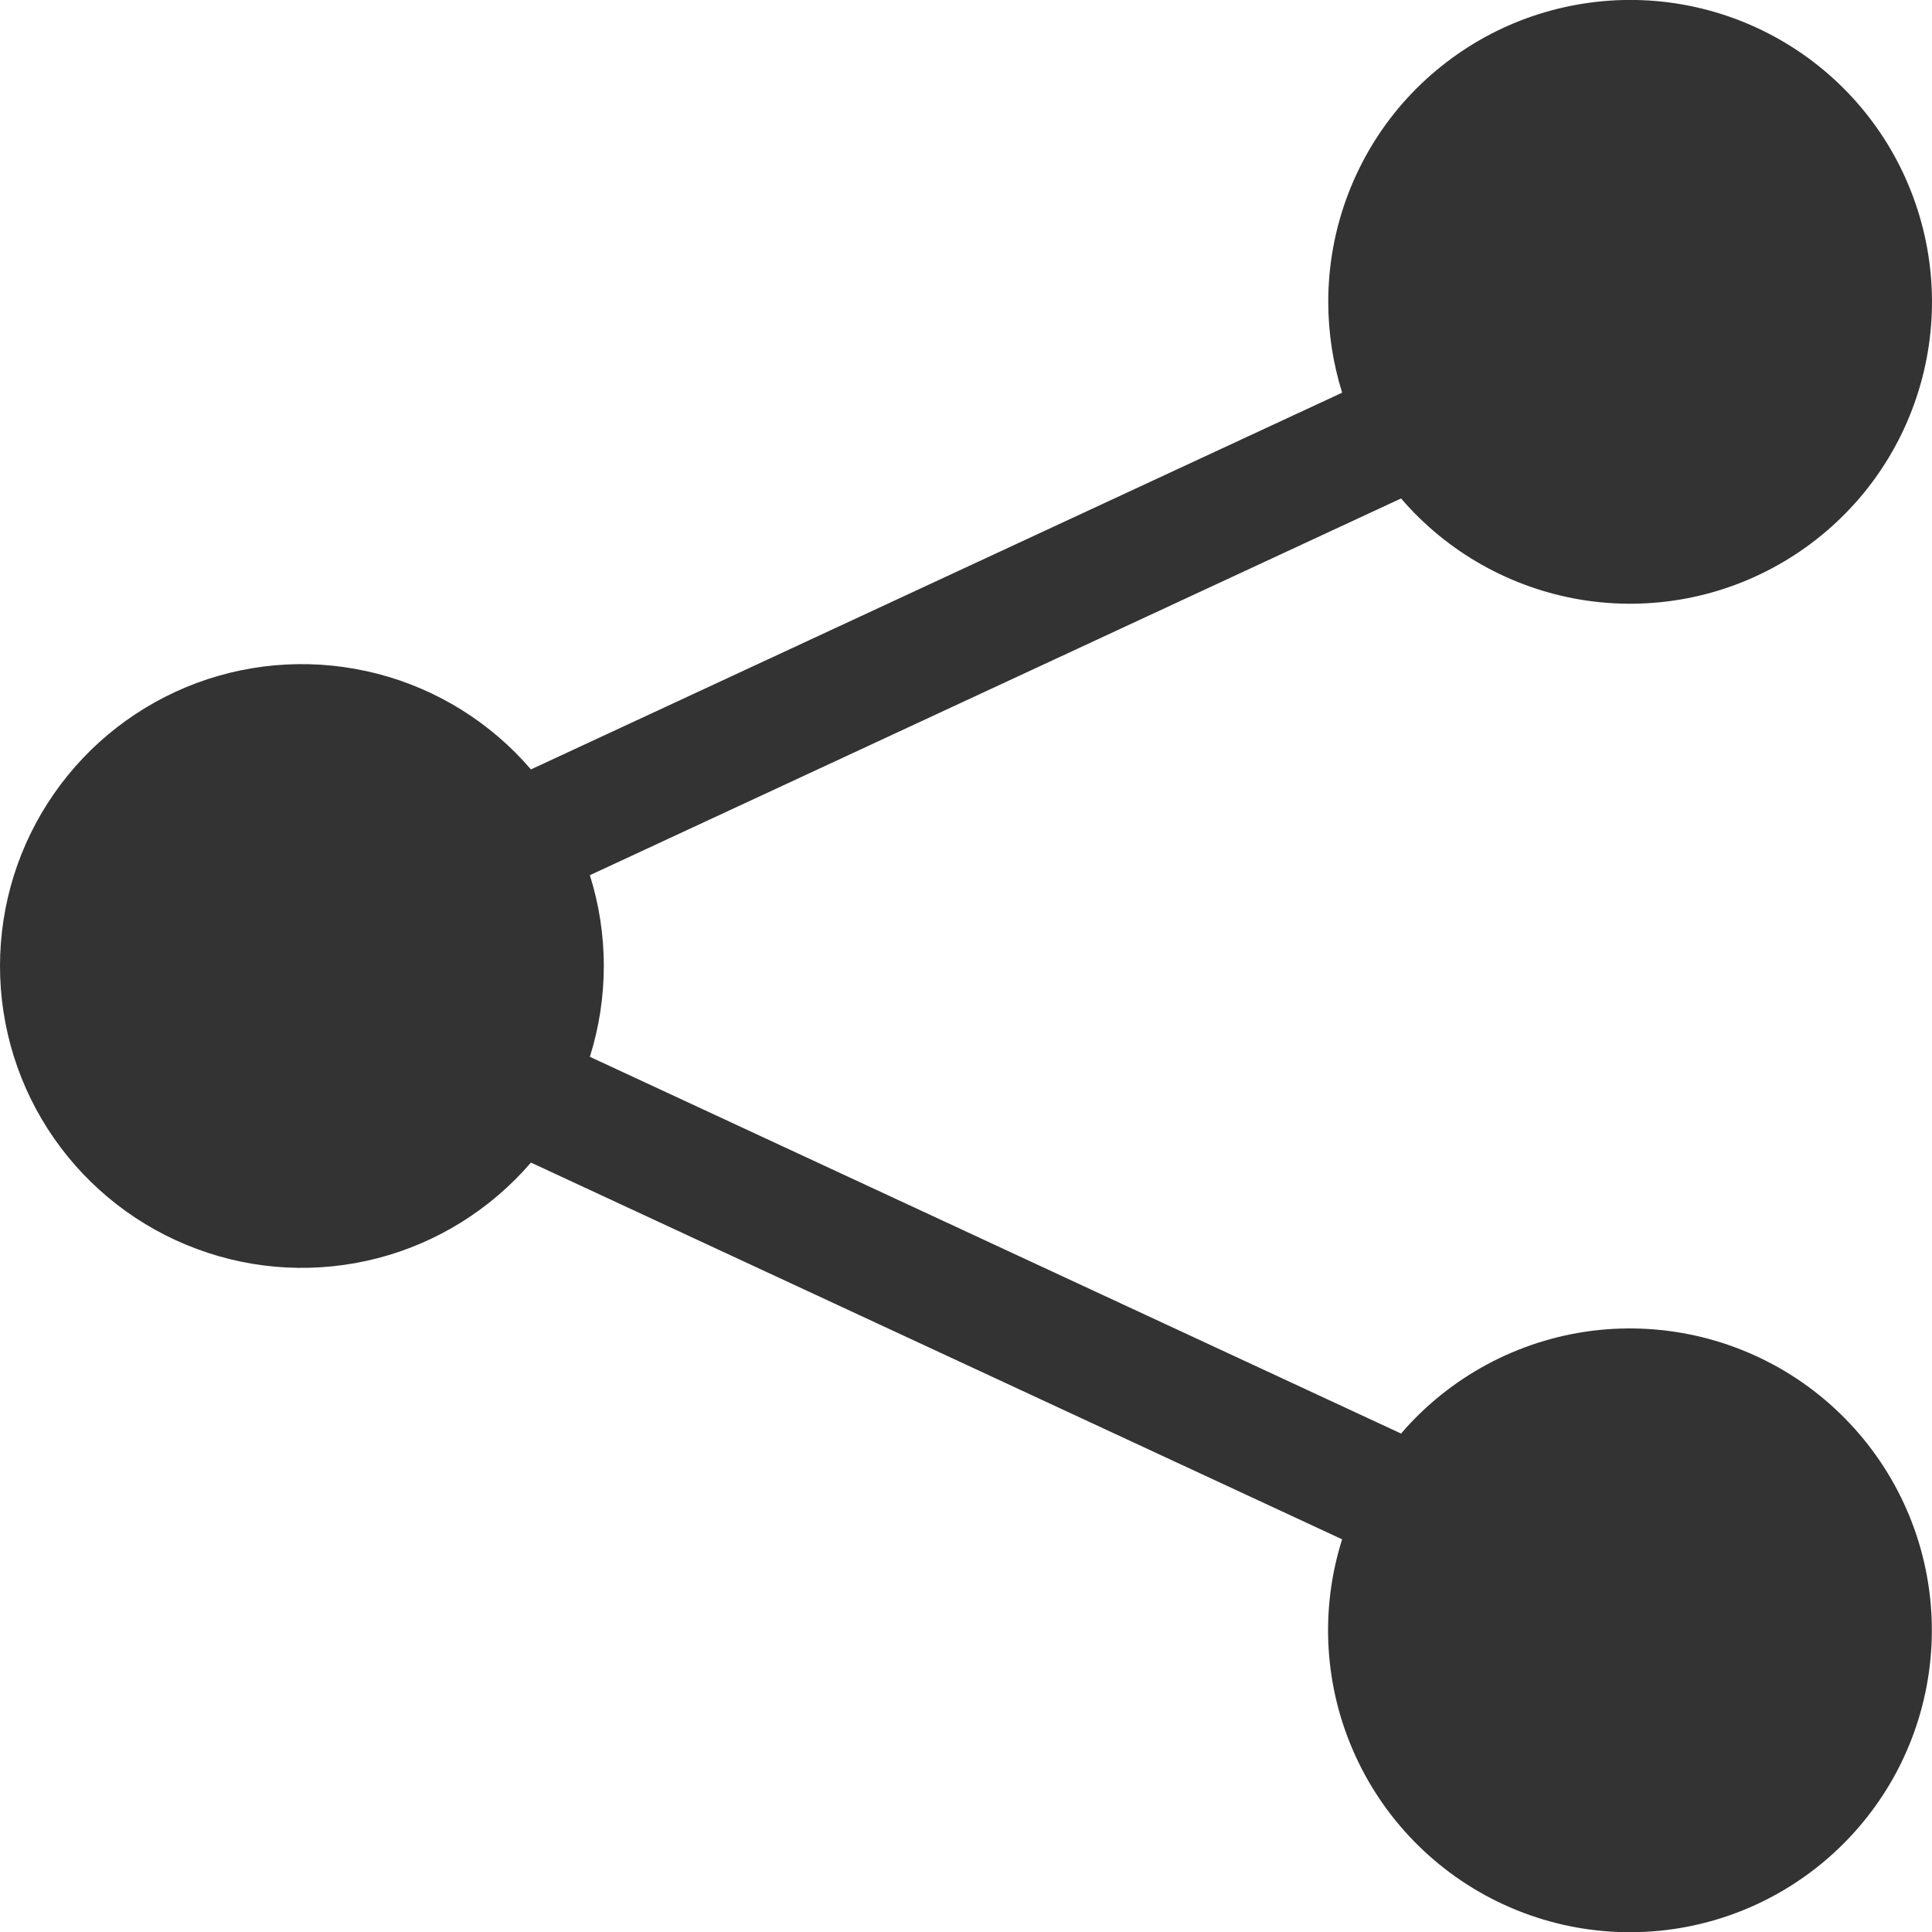 <svg width="16" height="16" viewBox="0 0 16 16" fill="none" xmlns="http://www.w3.org/2000/svg">
<g id="share-fill" clip-path="url(#clip0_165_6732)">
<path id="Vector" d="M11 2.5C11 1.913 11.206 1.345 11.582 0.895C11.959 0.446 12.481 0.142 13.059 0.039C13.636 -0.065 14.232 0.038 14.741 0.329C15.25 0.62 15.641 1.081 15.844 1.631C16.048 2.181 16.052 2.785 15.855 3.338C15.659 3.891 15.274 4.356 14.768 4.654C14.263 4.952 13.669 5.062 13.09 4.966C12.511 4.869 11.985 4.573 11.603 4.128L4.885 7.248C5.039 7.737 5.039 8.262 4.885 8.752L11.603 11.872C12.007 11.402 12.571 11.099 13.185 11.021C13.8 10.944 14.421 11.097 14.929 11.451C15.437 11.806 15.796 12.336 15.935 12.94C16.074 13.543 15.984 14.177 15.683 14.718C15.381 15.259 14.89 15.669 14.303 15.869C13.717 16.068 13.077 16.043 12.508 15.797C11.94 15.552 11.482 15.104 11.225 14.541C10.967 13.977 10.928 13.338 11.115 12.748L4.397 9.628C4.064 10.015 3.621 10.292 3.127 10.42C2.632 10.548 2.111 10.522 1.632 10.344C1.153 10.167 0.74 9.847 0.448 9.428C0.156 9.009 -0 8.511 -0 8C-0 7.489 0.156 6.991 0.448 6.572C0.74 6.152 1.153 5.833 1.632 5.655C2.111 5.478 2.632 5.452 3.127 5.58C3.621 5.708 4.064 5.984 4.397 6.372L11.115 3.252C11.039 3.008 11 2.755 11 2.5Z" fill="#333333"/>
</g>
<defs>
<clipPath id="clip0_165_6732">
<rect width="16" height="16" fill="white"/>
</clipPath>
</defs>
</svg>
